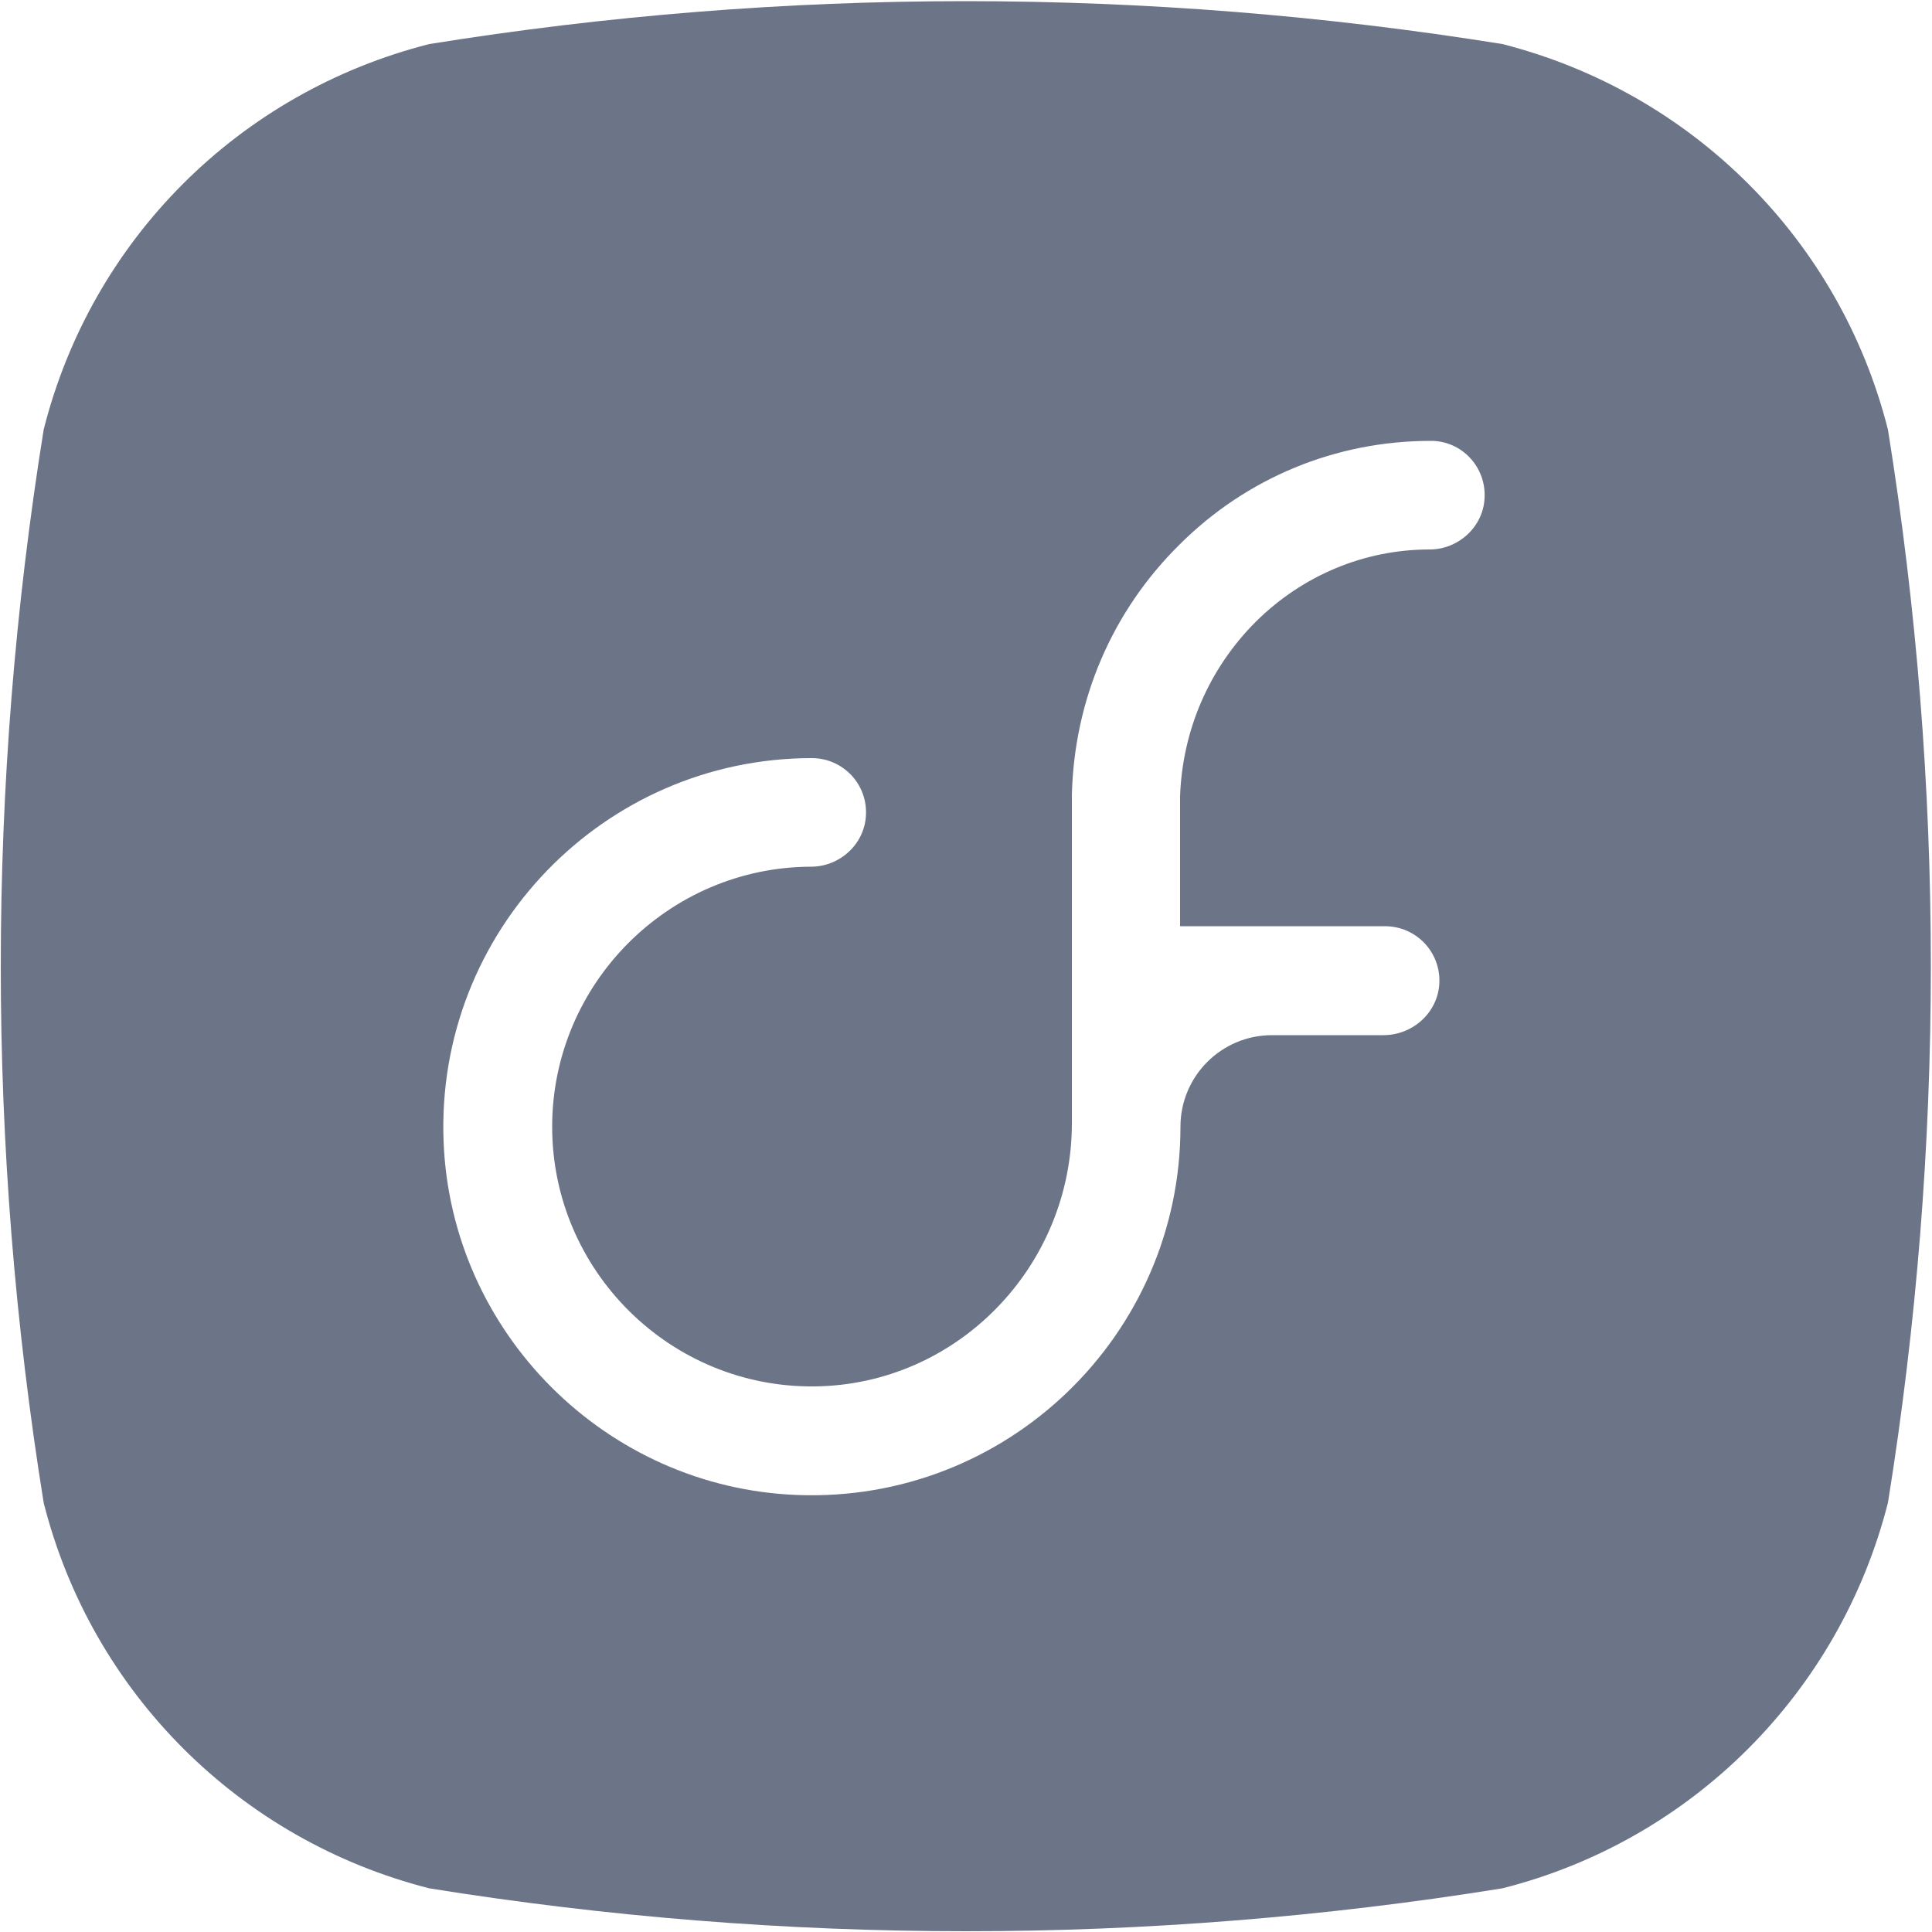 <?xml version="1.0" encoding="utf-8"?>
<!-- Generator: Adobe Illustrator 26.2.1, SVG Export Plug-In . SVG Version: 6.00 Build 0)  -->
<svg version="1.1" id="Layer_1" xmlns="http://www.w3.org/2000/svg" xmlns:xlink="http://www.w3.org/1999/xlink" x="0px" y="0px"
	 viewBox="0 0 500 500" style="enable-background:new 0 0 500 500;" xml:space="preserve">
<style type="text/css">
	.st0{fill-rule:evenodd;clip-rule:evenodd;fill:#6C7488;}
</style>
<path class="st0" d="M488.6,111.2c-12.4-49.1-50.7-87.3-99.8-99.8c-92.1-14.8-185.7-14.8-277.7,0C61.9,23.9,23.7,62,11.3,111.2
	c-14.8,92.1-14.8,185.7,0,277.7c12.4,49.1,50.7,87.3,99.8,99.8c92.1,14.8,185.7,14.8,277.7,0c49.1-12.4,87.3-50.7,99.8-99.8
	C503.4,296.8,503.4,203.2,488.6,111.2z M384.2,129c-0.4,7.4-6.8,13.2-14.2,13.2c-16.9,0-32.9,6.7-45,18.7
	c-12.1,12.1-19,28.1-19.6,45.2v33.6h53c8.1,0,14.5,6.7,14.1,14.8c-0.4,7.6-6.9,13.4-14.5,13.4h-28.8c-13.1,0-23.7,10.6-23.7,23.7
	c0,53.9-44.9,97.4-99.2,95.3c-49.5-1.9-89.6-42-91.5-91.5c-2.1-54.3,41.4-99.2,95.3-99.2c8,0,14.5,6.7,14,14.9
	c-0.4,7.4-6.8,13.2-14.2,13.2c-36.9,0.1-67,30.3-67,67.3c0,37.2,30.5,67.6,67.9,67.2c37-0.4,66.6-31.1,66.6-68.1V239v-33.3
	c0.6-24.6,10.4-47.5,27.8-64.7c17.4-17.4,40.6-26.9,65-26.9C378.2,114,384.7,120.8,384.2,129z"/>
</svg>
